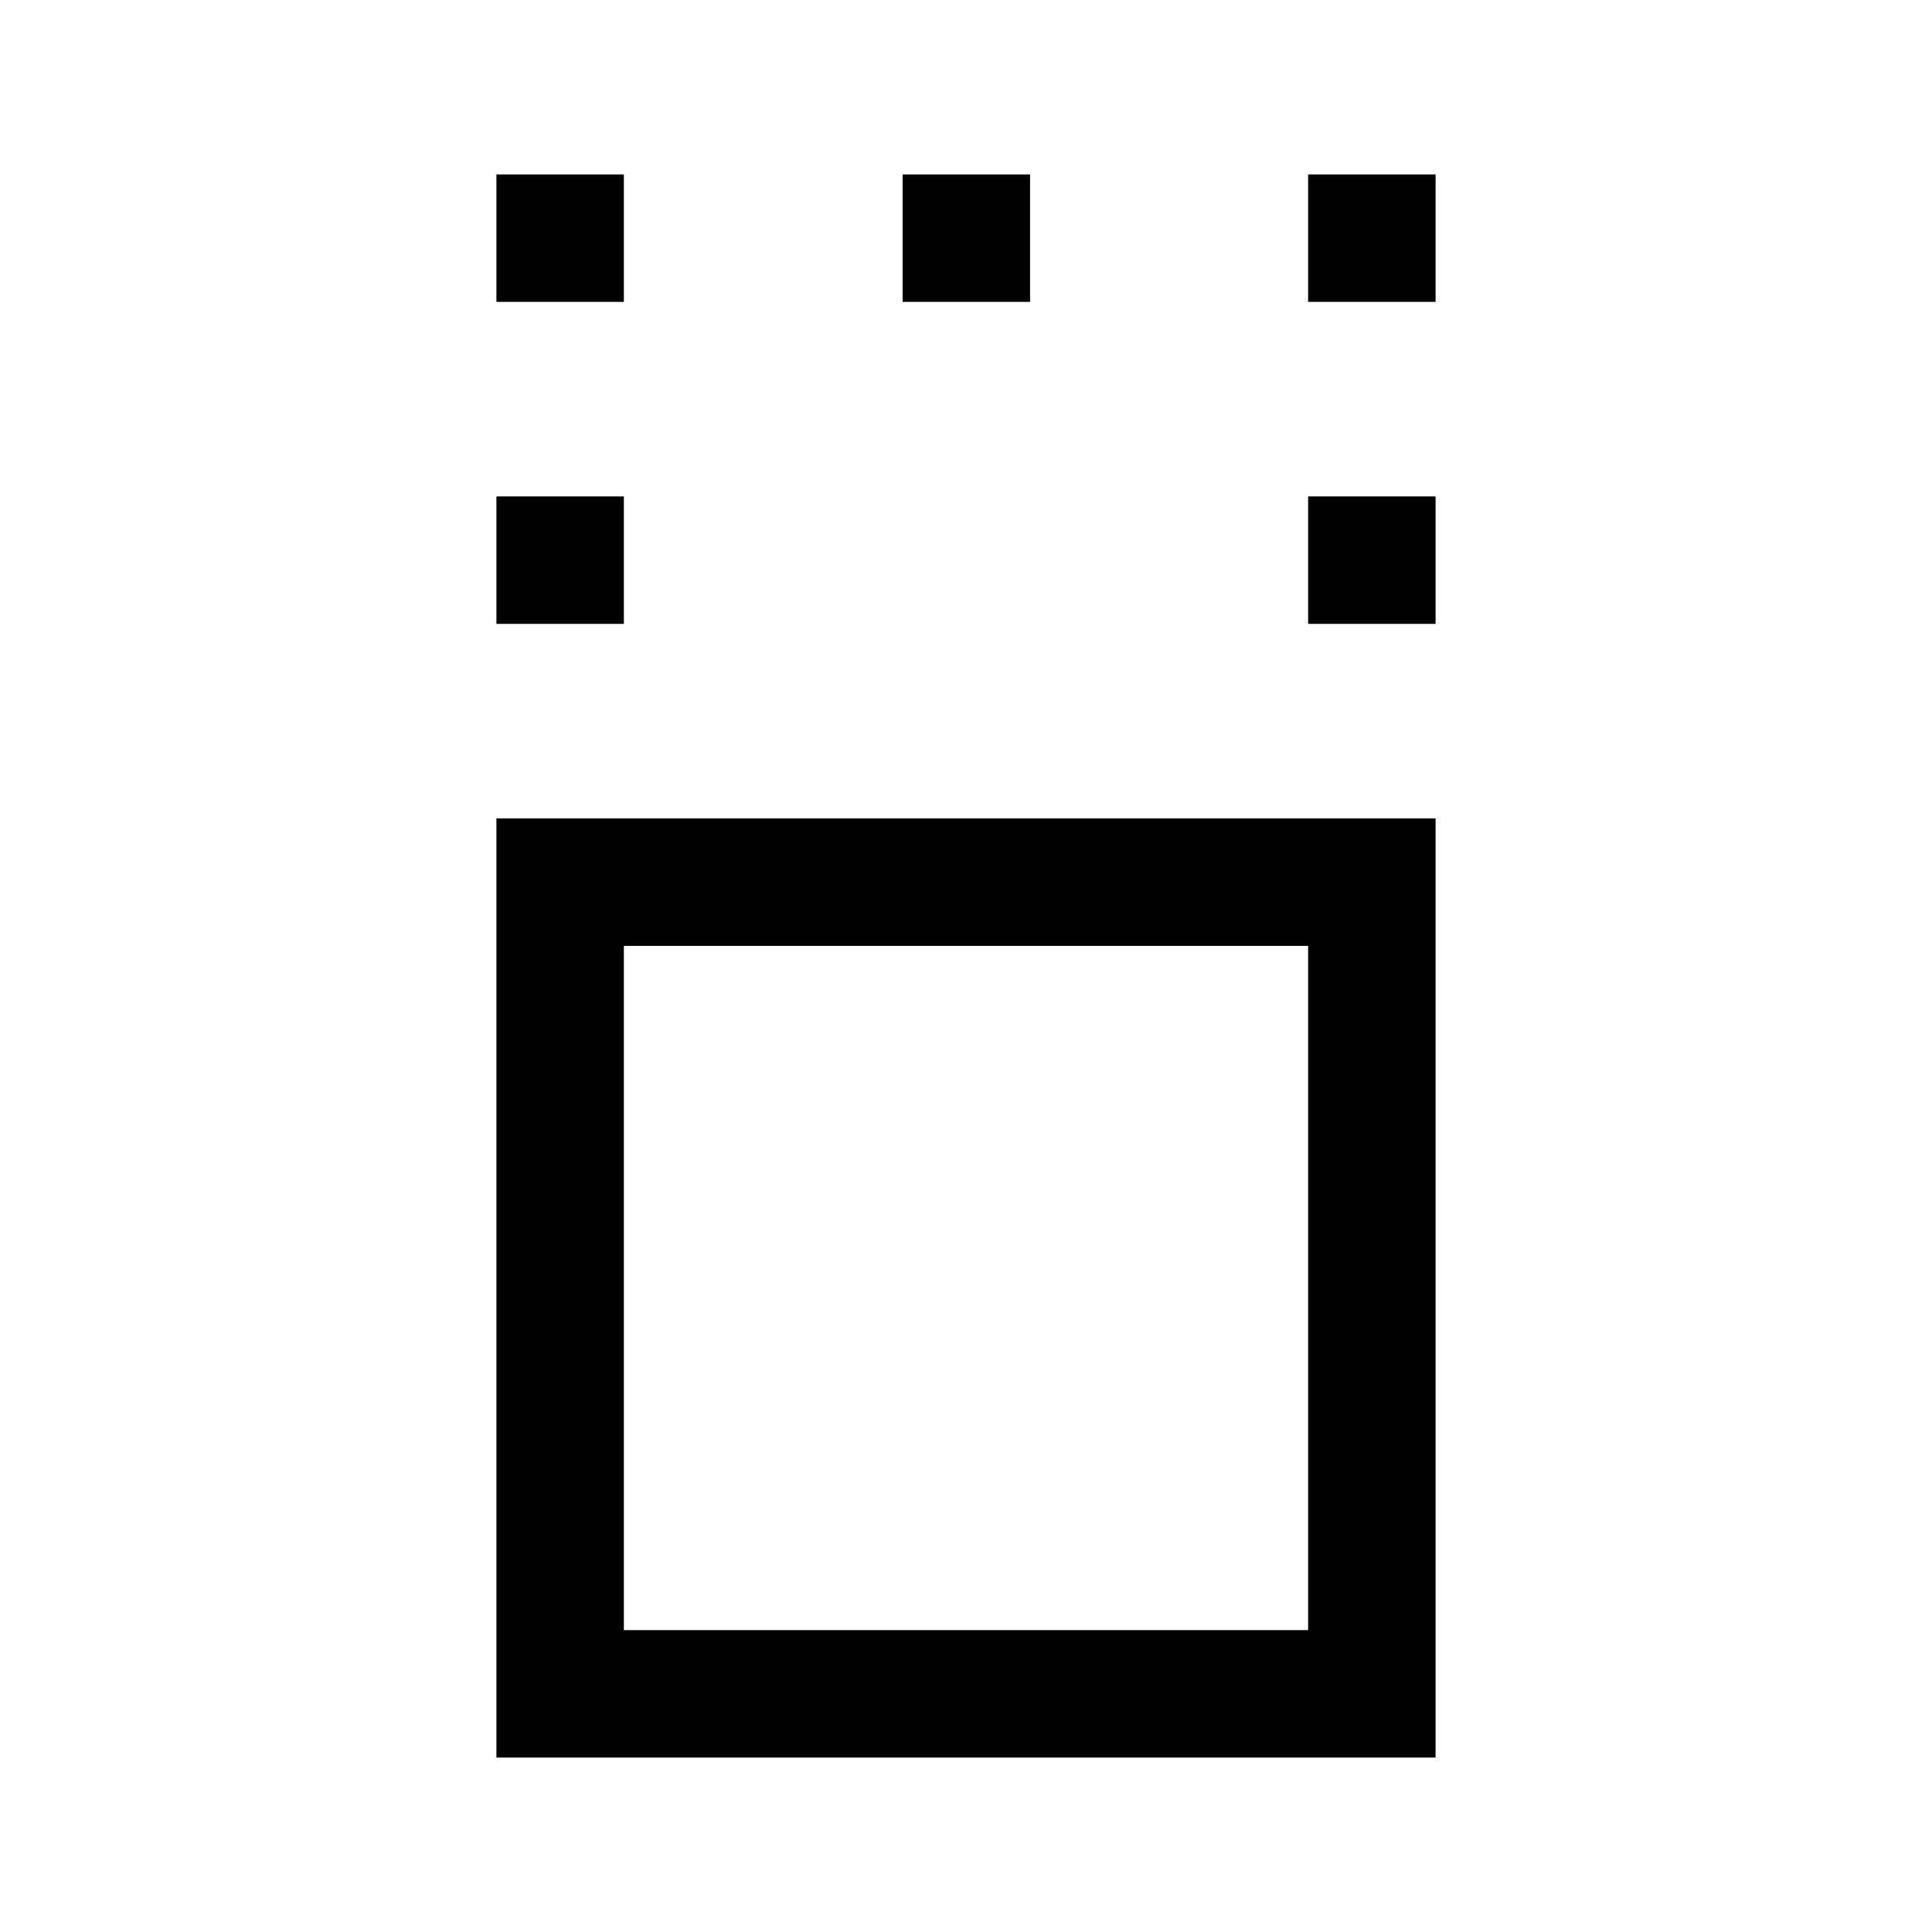 <svg xmlns="http://www.w3.org/2000/svg" height="40" viewBox="0 -960 960 960" width="40"><path d="M246.67-86.67v-466.66h466.66v466.66H246.67ZM310-150h340v-340H310v340Zm-63.33-500v-63.33H310V-650h-63.33ZM650-650v-63.33h63.33V-650H650ZM246.67-810v-63.33H310V-810h-63.33Zm201.83 0v-63.33h63.33V-810H448.5Zm201.5 0v-63.33h63.33V-810H650ZM480-320Z"/></svg>